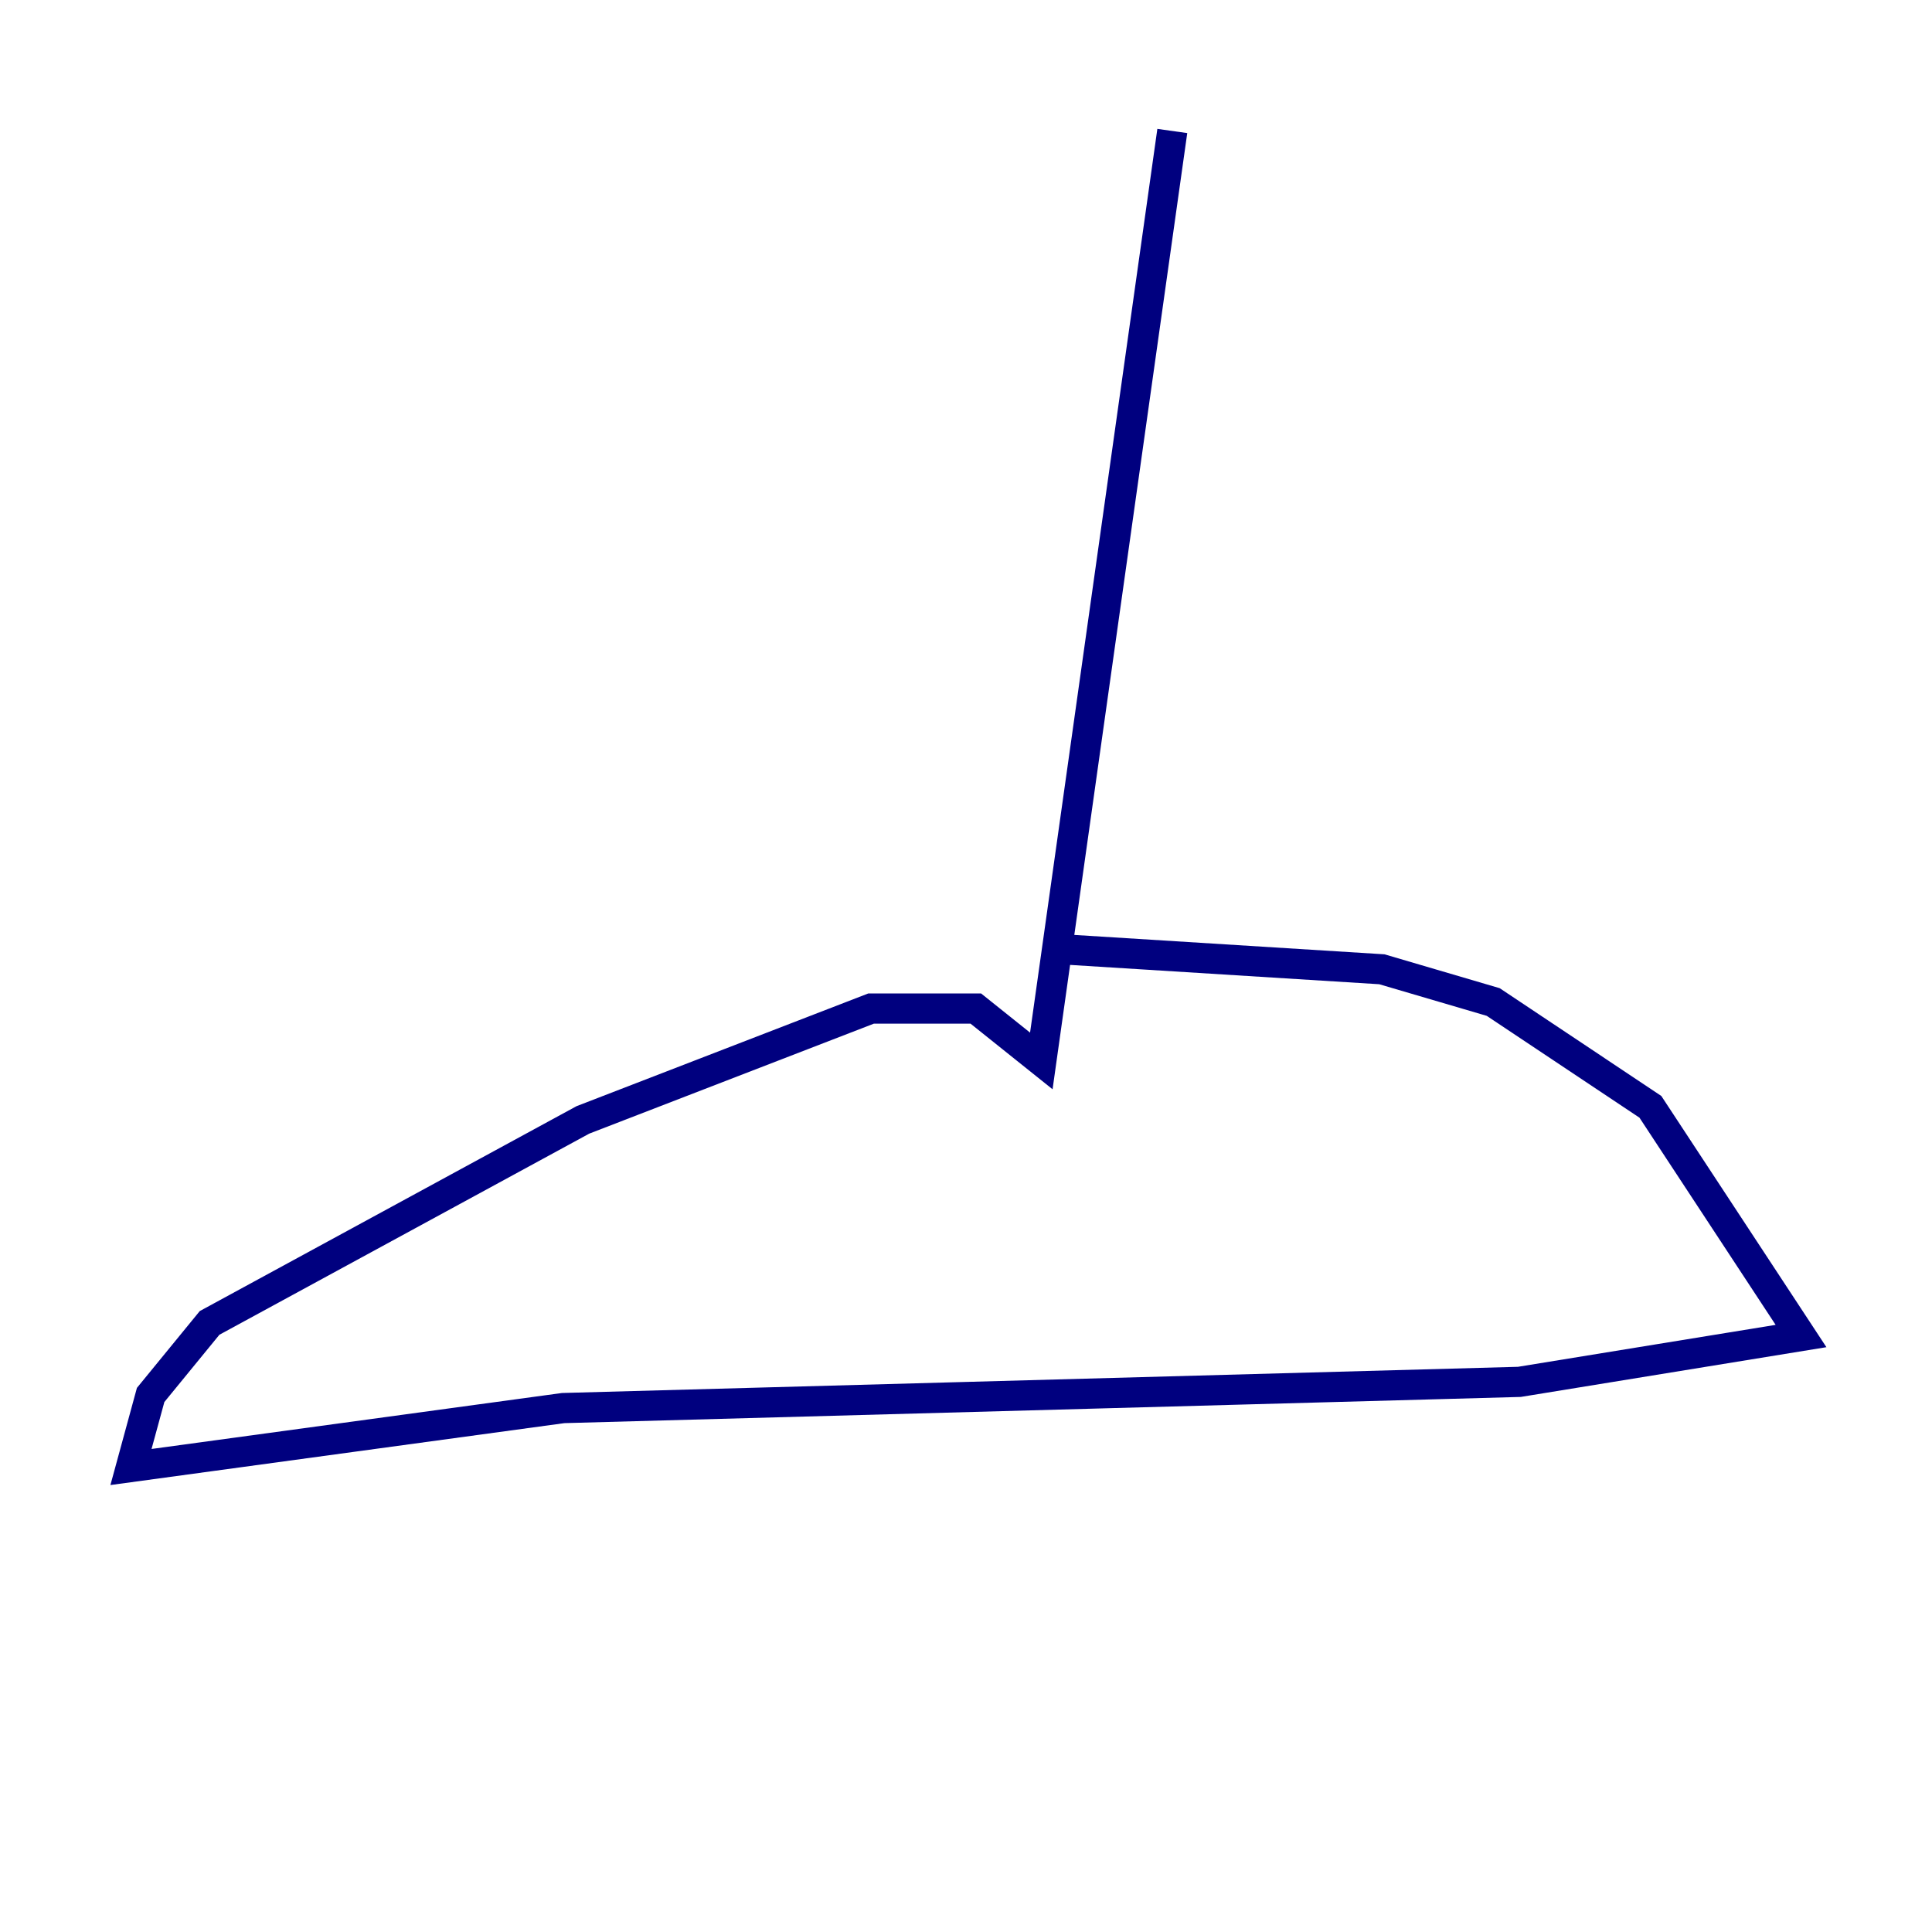 <?xml version="1.0" encoding="utf-8" ?>
<svg baseProfile="tiny" height="128" version="1.2" viewBox="0,0,128,128" width="128" xmlns="http://www.w3.org/2000/svg" xmlns:ev="http://www.w3.org/2001/xml-events" xmlns:xlink="http://www.w3.org/1999/xlink"><defs /><polyline fill="none" points="77.668,8.678 68.99,70.291 64.651,66.82 57.709,66.82 38.617,74.197 13.885,87.647 9.98,92.42 8.678,97.193 37.315,93.288 100.664,91.552 119.322,88.515 109.342,73.329 98.929,66.386 91.552,64.217 70.725,62.915" stroke="#00007f" stroke-width="2" /></svg>